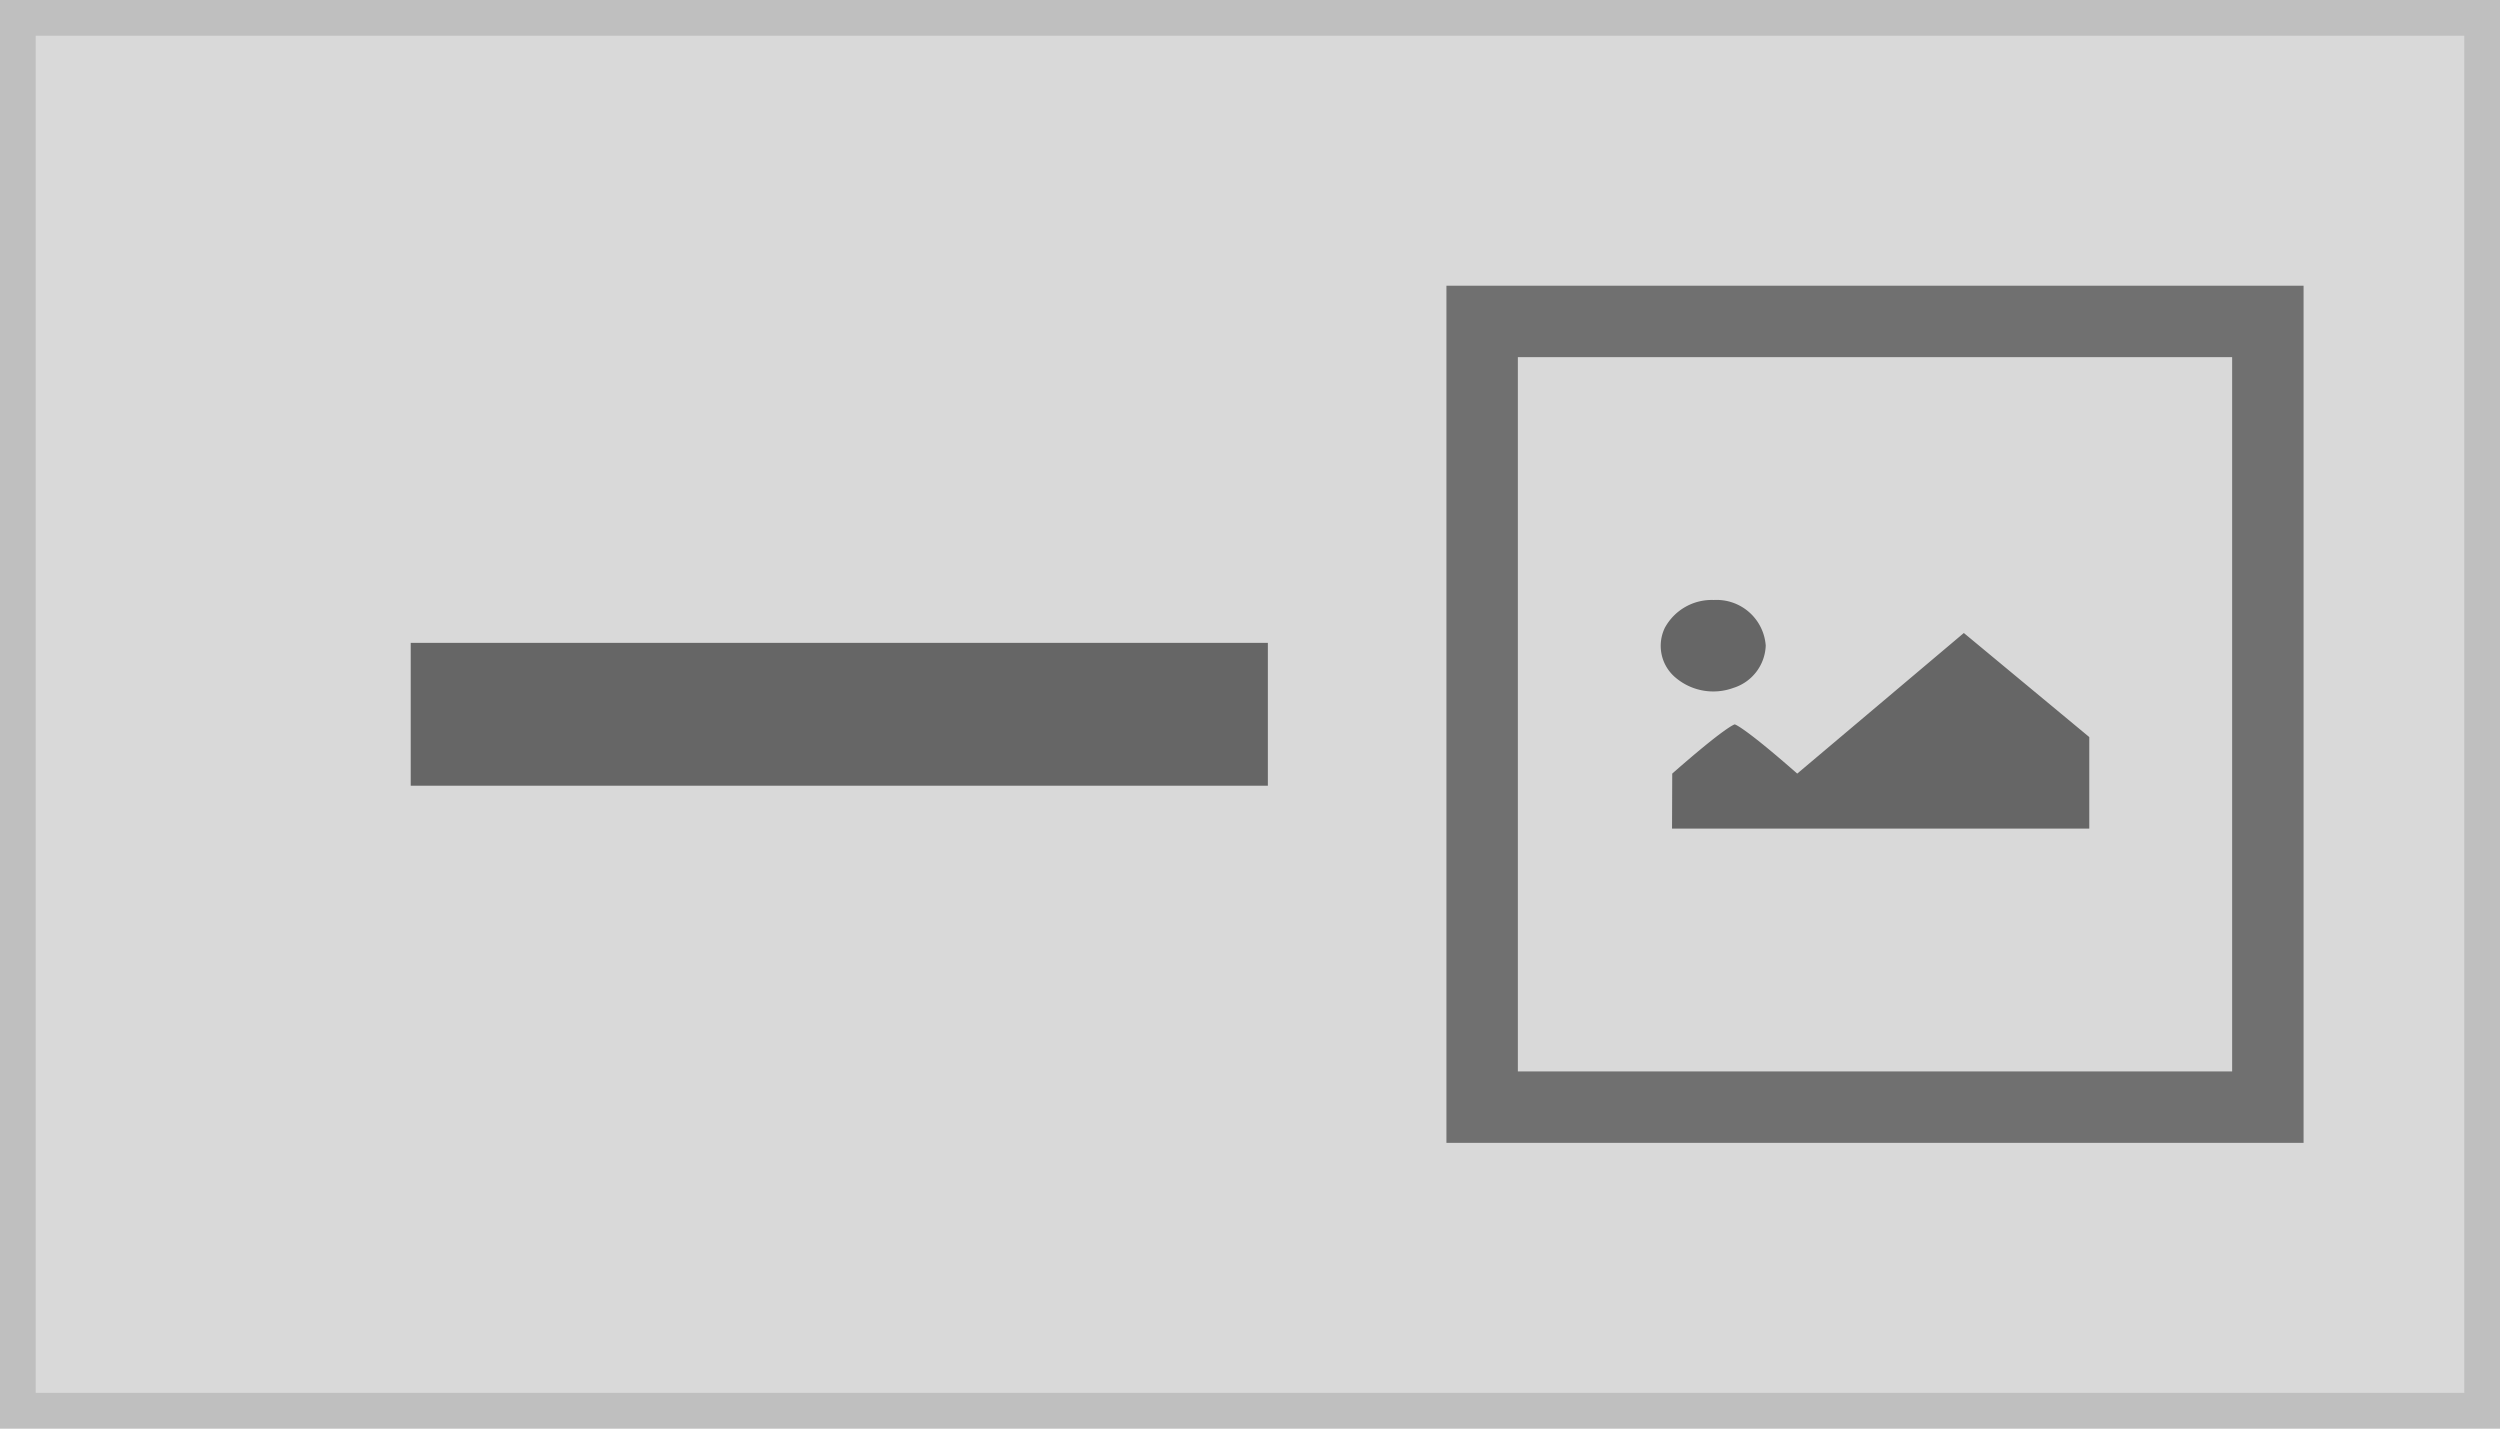 <svg xmlns="http://www.w3.org/2000/svg" width="140" height="80" viewBox="0 0 140 80"><g transform="translate(-1 -1)"><g transform="translate(1 1)" fill="#d9d9d9" stroke="#bfbfbf" stroke-miterlimit="10" stroke-width="2"><rect width="140" height="80" stroke="none"/><rect x="1" y="1" width="138" height="78" fill="none"/></g><rect width="48" height="8" transform="translate(24 37)" fill="#666"/><g transform="translate(82 15.142)"><path d="M45.3,15.045a2.984,2.984,0,0,0-2.74,1.56,2.32,2.32,0,0,0,.617,2.8,3.266,3.266,0,0,0,3.208.567A2.583,2.583,0,0,0,48.211,17.6,2.757,2.757,0,0,0,45.3,15.045Zm-2.336,12.8H66.33V22.721l-7.025-5.828-9.33,7.874c-3.048-2.675-3.5-2.757-3.5-2.757s-.457.081-3.5,2.757Z" transform="translate(-30.33 4.413)" fill="#666"/><g transform="translate(0 1.858)" fill="none" stroke="#707070" stroke-width="4"><rect width="48" height="48" stroke="none"/><rect x="2" y="2" width="44" height="44" fill="none"/></g></g></g></svg>